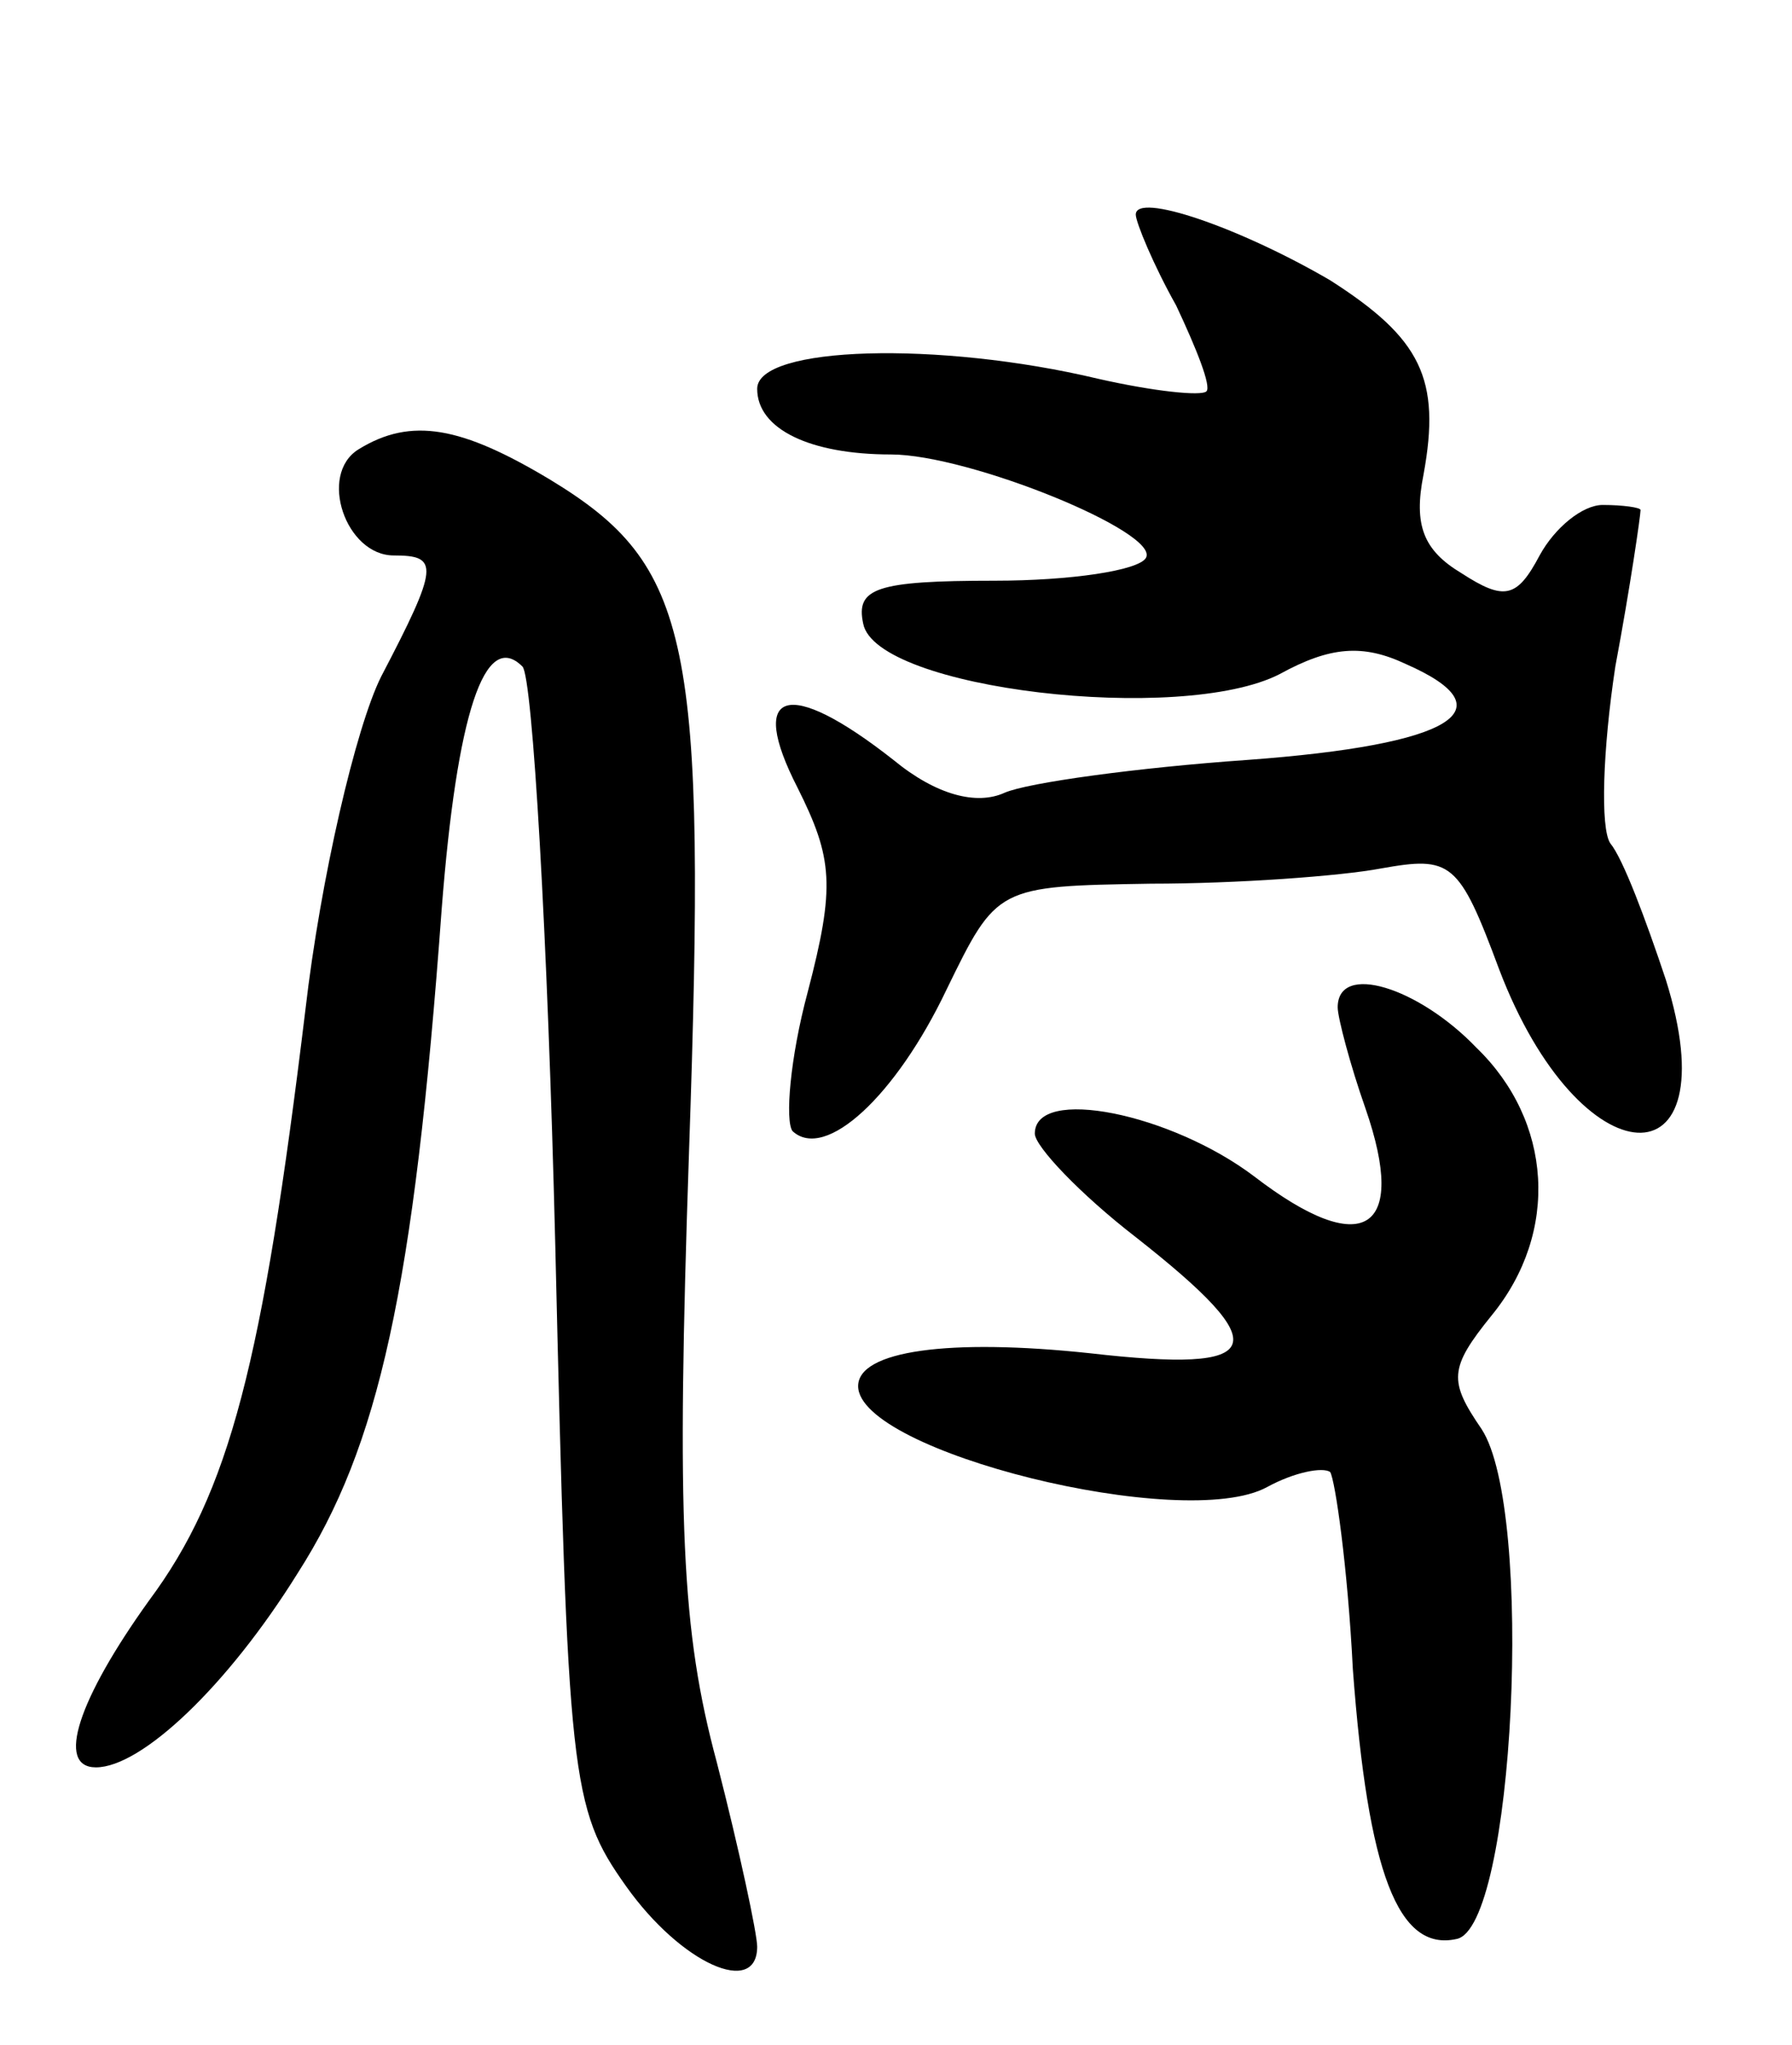 <svg version="1.0" xmlns="http://www.w3.org/2000/svg"
 width="71pt" height="81pt" viewBox="0 0 71 81"
 preserveAspectRatio="xMidYMid meet">
<g transform="translate(0,81) scale(0.1,-0.1)"
fill="#000000" stroke="none">
<path d="M450 725 c0 -3 7 -20 16 -36 8 -17 14 -32 12 -34 -2 -2 -21 0 -43 5
-63 15 -135 13 -135 -4 0 -16 21 -26 53 -26 31 0 107 -31 101 -41 -3 -5 -30
-9 -60 -9 -47 0 -55 -3 -52 -17 5 -26 126 -40 165 -20 20 11 33 12 50 4 41
-18 19 -32 -63 -38 -43 -3 -87 -9 -96 -13 -11 -5 -27 -1 -44 13 -42 33 -58 28
-38 -11 14 -28 15 -39 4 -81 -7 -26 -9 -51 -6 -55 13 -12 41 14 61 56 20 41
20 41 81 42 34 0 75 3 91 6 28 5 31 3 47 -40 32 -84 92 -87 66 -4 -8 24 -17
48 -22 54 -4 6 -3 37 2 70 6 32 10 60 10 62 0 1 -7 2 -15 2 -8 0 -19 -9 -25
-20 -9 -17 -14 -18 -31 -7 -15 9 -19 19 -15 39 7 38 -1 54 -37 77 -36 21 -77
35 -77 26z"/>
<path d="M142 632 c-16 -10 -5 -42 14 -42 18 0 18 -4 -5 -48 -10 -20 -24 -80
-30 -132 -17 -140 -30 -191 -62 -234 -28 -39 -37 -66 -21 -66 18 0 52 32 80
77 32 50 46 112 57 263 6 77 17 111 32 96 4 -4 10 -107 13 -229 5 -212 6 -223
28 -254 22 -31 52 -44 52 -24 0 5 -7 38 -16 73 -14 52 -16 95 -11 242 7 203 1
232 -55 266 -35 21 -55 25 -76 12z"/>
<path d="M530 411 c0 -4 5 -23 11 -40 17 -49 -1 -60 -44 -27 -33 25 -87 36
-87 17 0 -5 18 -24 40 -41 56 -44 52 -54 -18 -46 -56 6 -92 1 -92 -13 0 -26
129 -58 162 -40 11 6 22 8 25 6 2 -3 7 -38 9 -78 6 -81 18 -112 41 -107 23 4
31 170 10 202 -13 19 -13 24 4 45 27 33 24 77 -6 106 -23 24 -55 34 -55 16z"/>
</g>
</svg>

